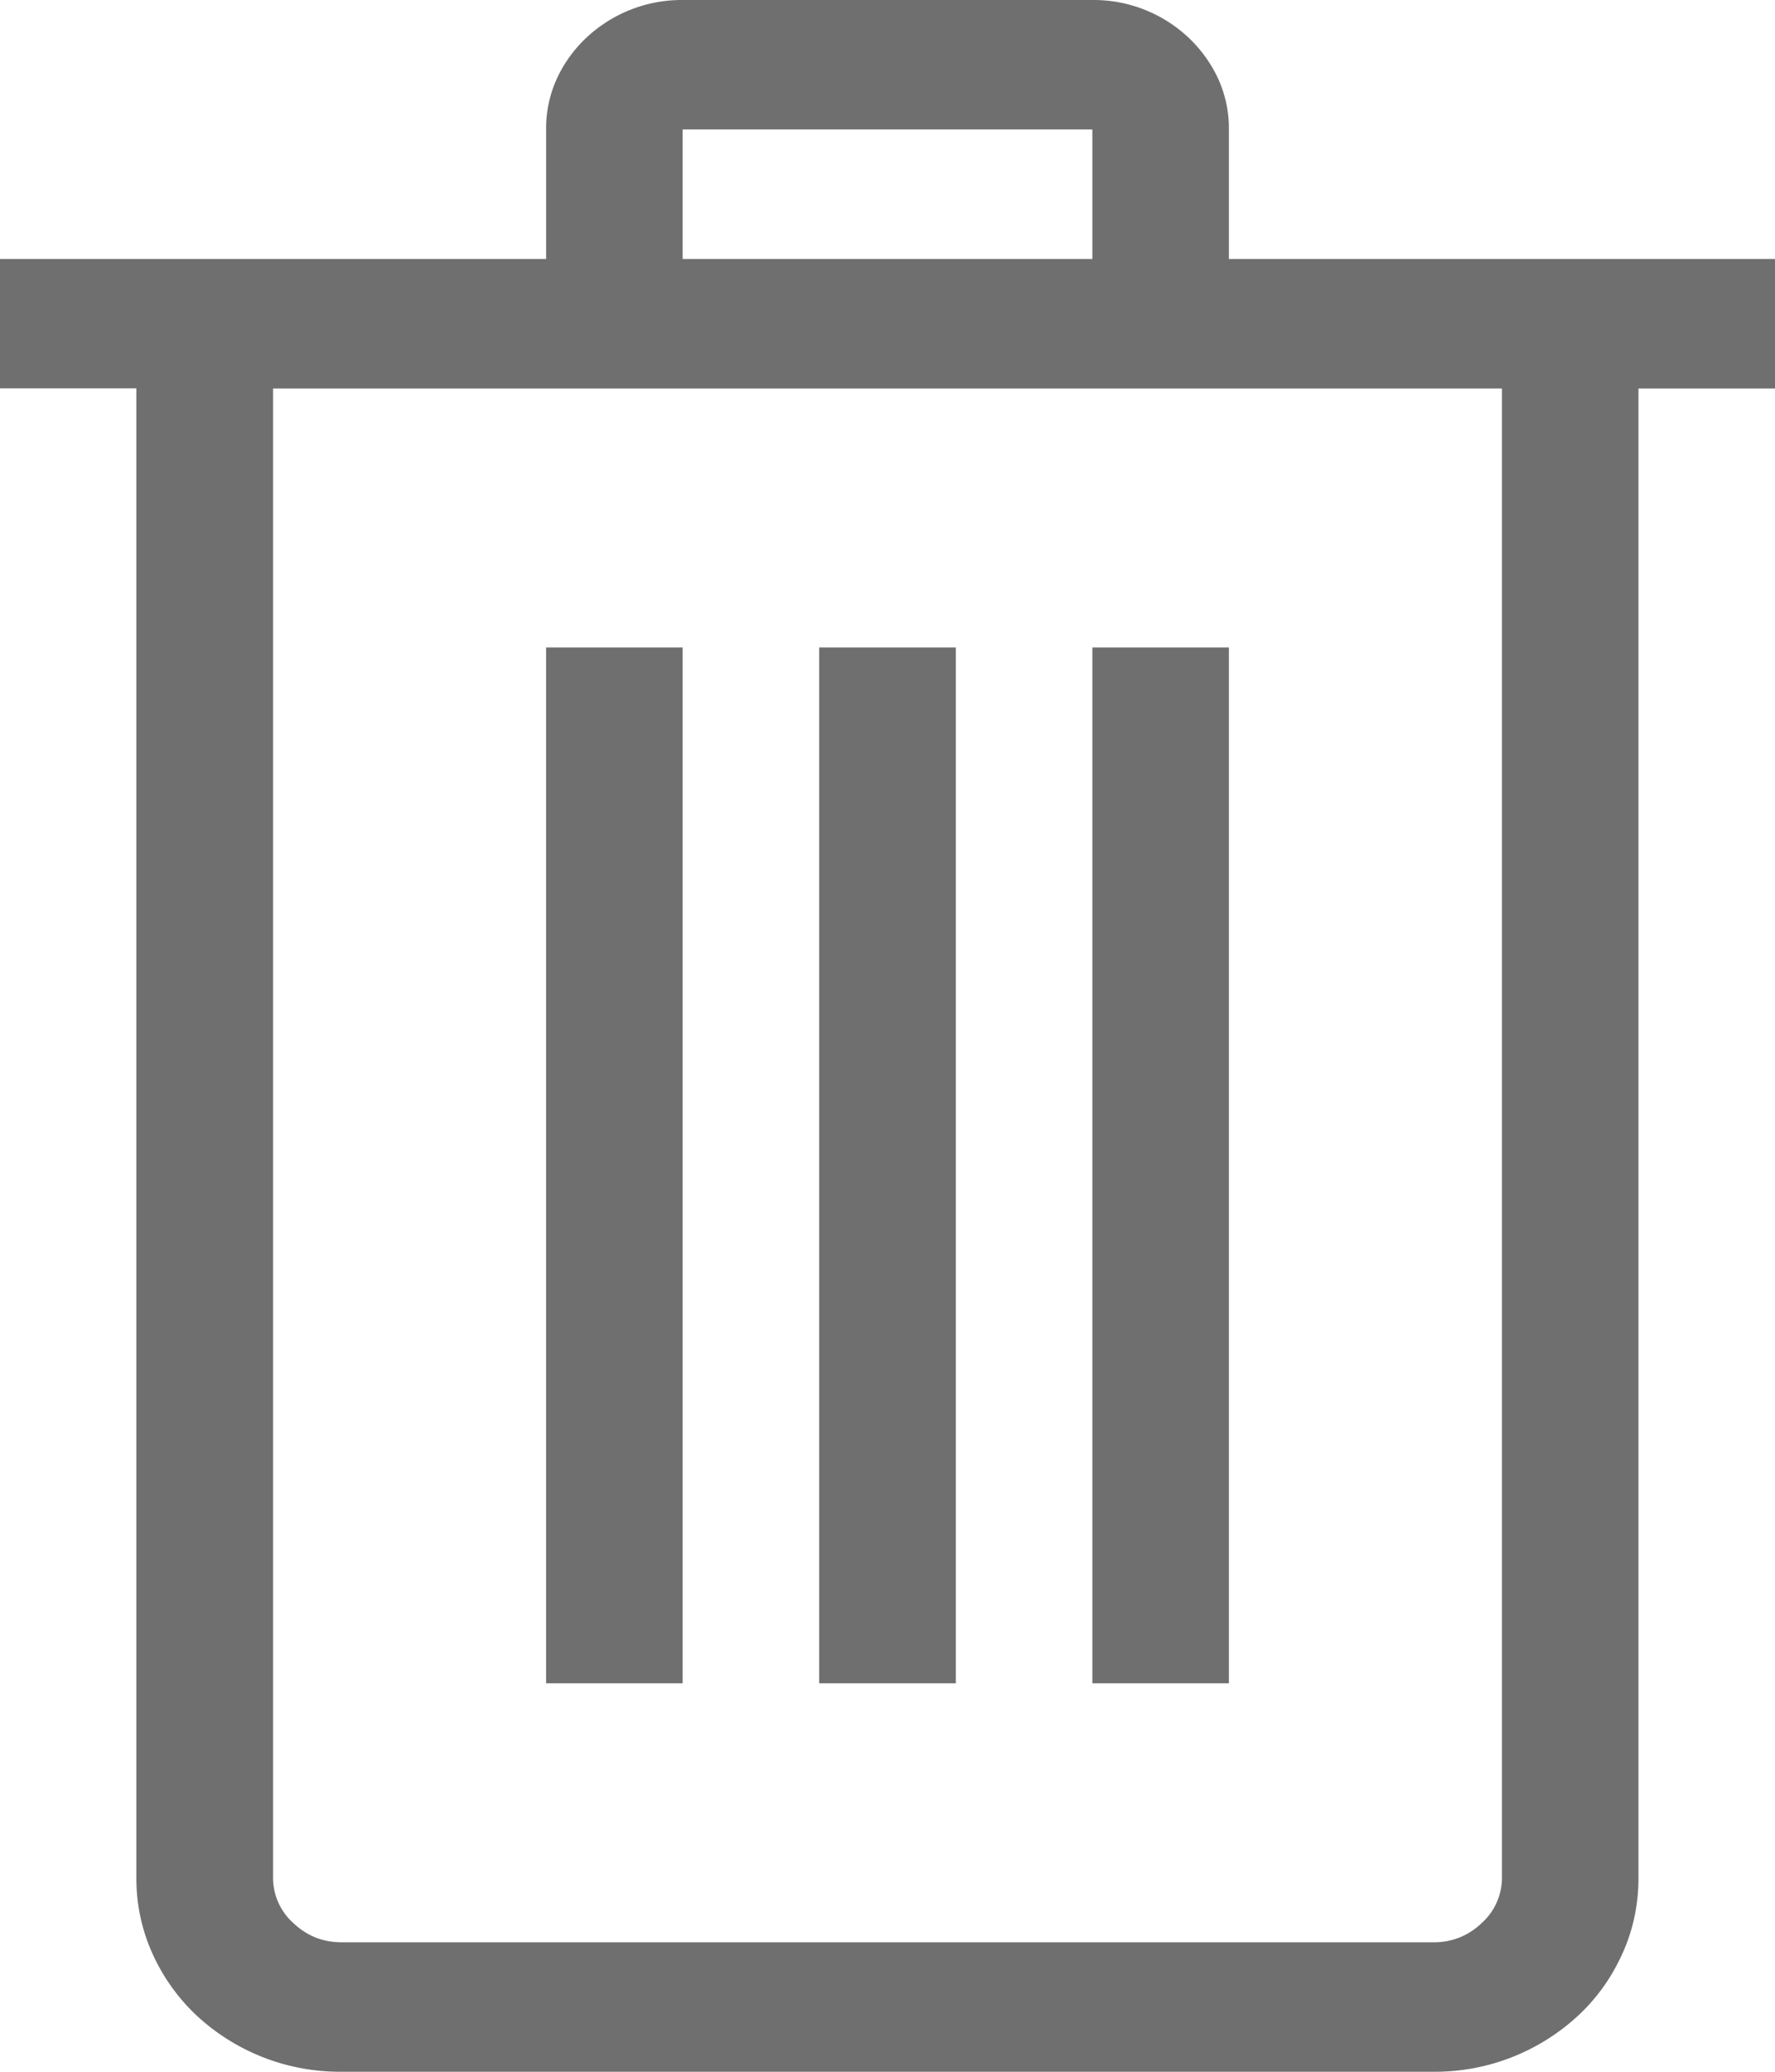 <svg width="12" height="14" viewBox="0 0 12 14" fill="none" xmlns="http://www.w3.org/2000/svg"><path opacity=".7" d="M12 2.625h-.923v10.063c0 .182-.036.353-.108.512-.072.16-.17.299-.296.417a1.425 1.425 0 01-.98.383H2.307a1.424 1.424 0 01-.981-.383 1.315 1.315 0 01-.296-.417 1.23 1.23 0 01-.108-.512V2.624H0V1.75h3.692V.875a.81.81 0 01.072-.342.889.889 0 01.199-.277A.942.942 0 014.615 0h2.77a.937.937 0 01.652.256.91.91 0 01.199.277.81.81 0 01.072.342v.875H12v.875zM4.615 1.75h2.77V.875h-2.77v.875zm5.539.875H1.846v10.063a.41.41 0 00.137.307c.092.087.2.13.325.13h7.384a.456.456 0 00.325-.13.41.41 0 00.137-.307V2.624zm-5.539 8.75h-.923v-7h.923v7zm1.847 0h-.924v-7h.924v7zm1.846 0h-.923v-7h.923v7z" fill="#333"/></svg>